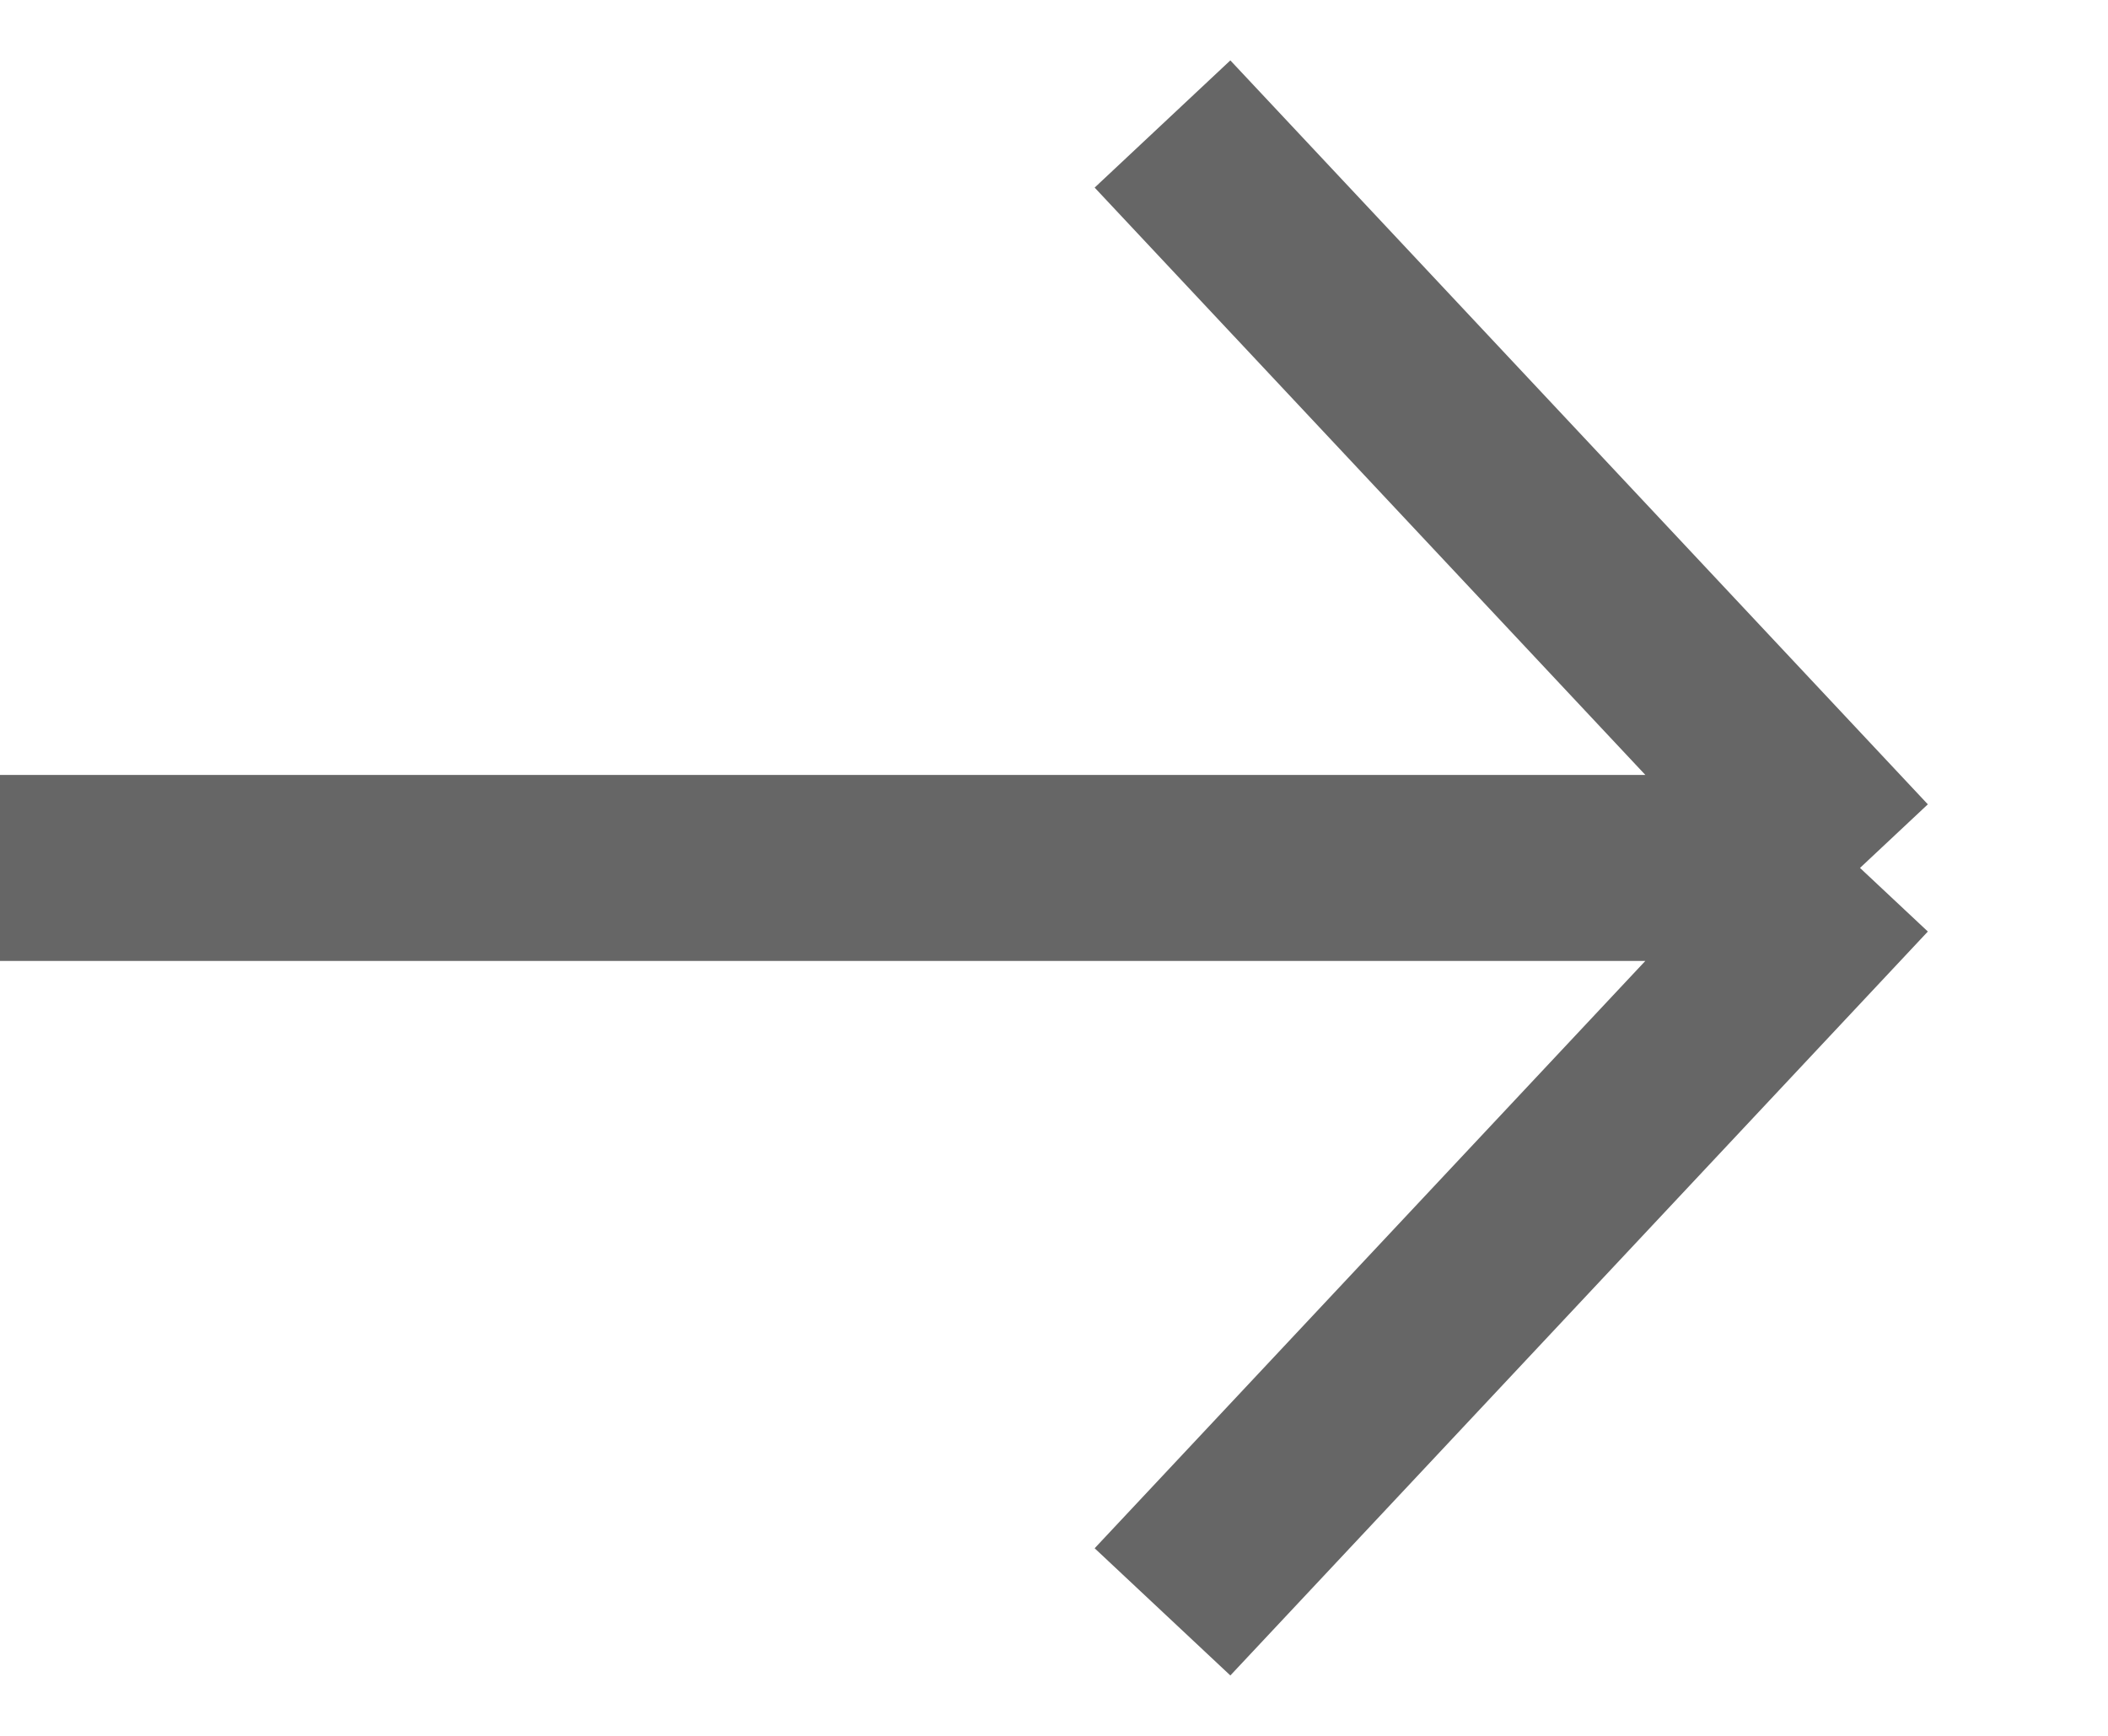 <svg width="17" height="14" viewBox="0 0 17 14" fill="none" xmlns="http://www.w3.org/2000/svg">
<path d="M15 7L9.375 1M15 7L9.375 13M15 7L6.91406e-07 7" stroke="black" stroke-opacity="0.6" stroke-width="1.5"/>
</svg>
